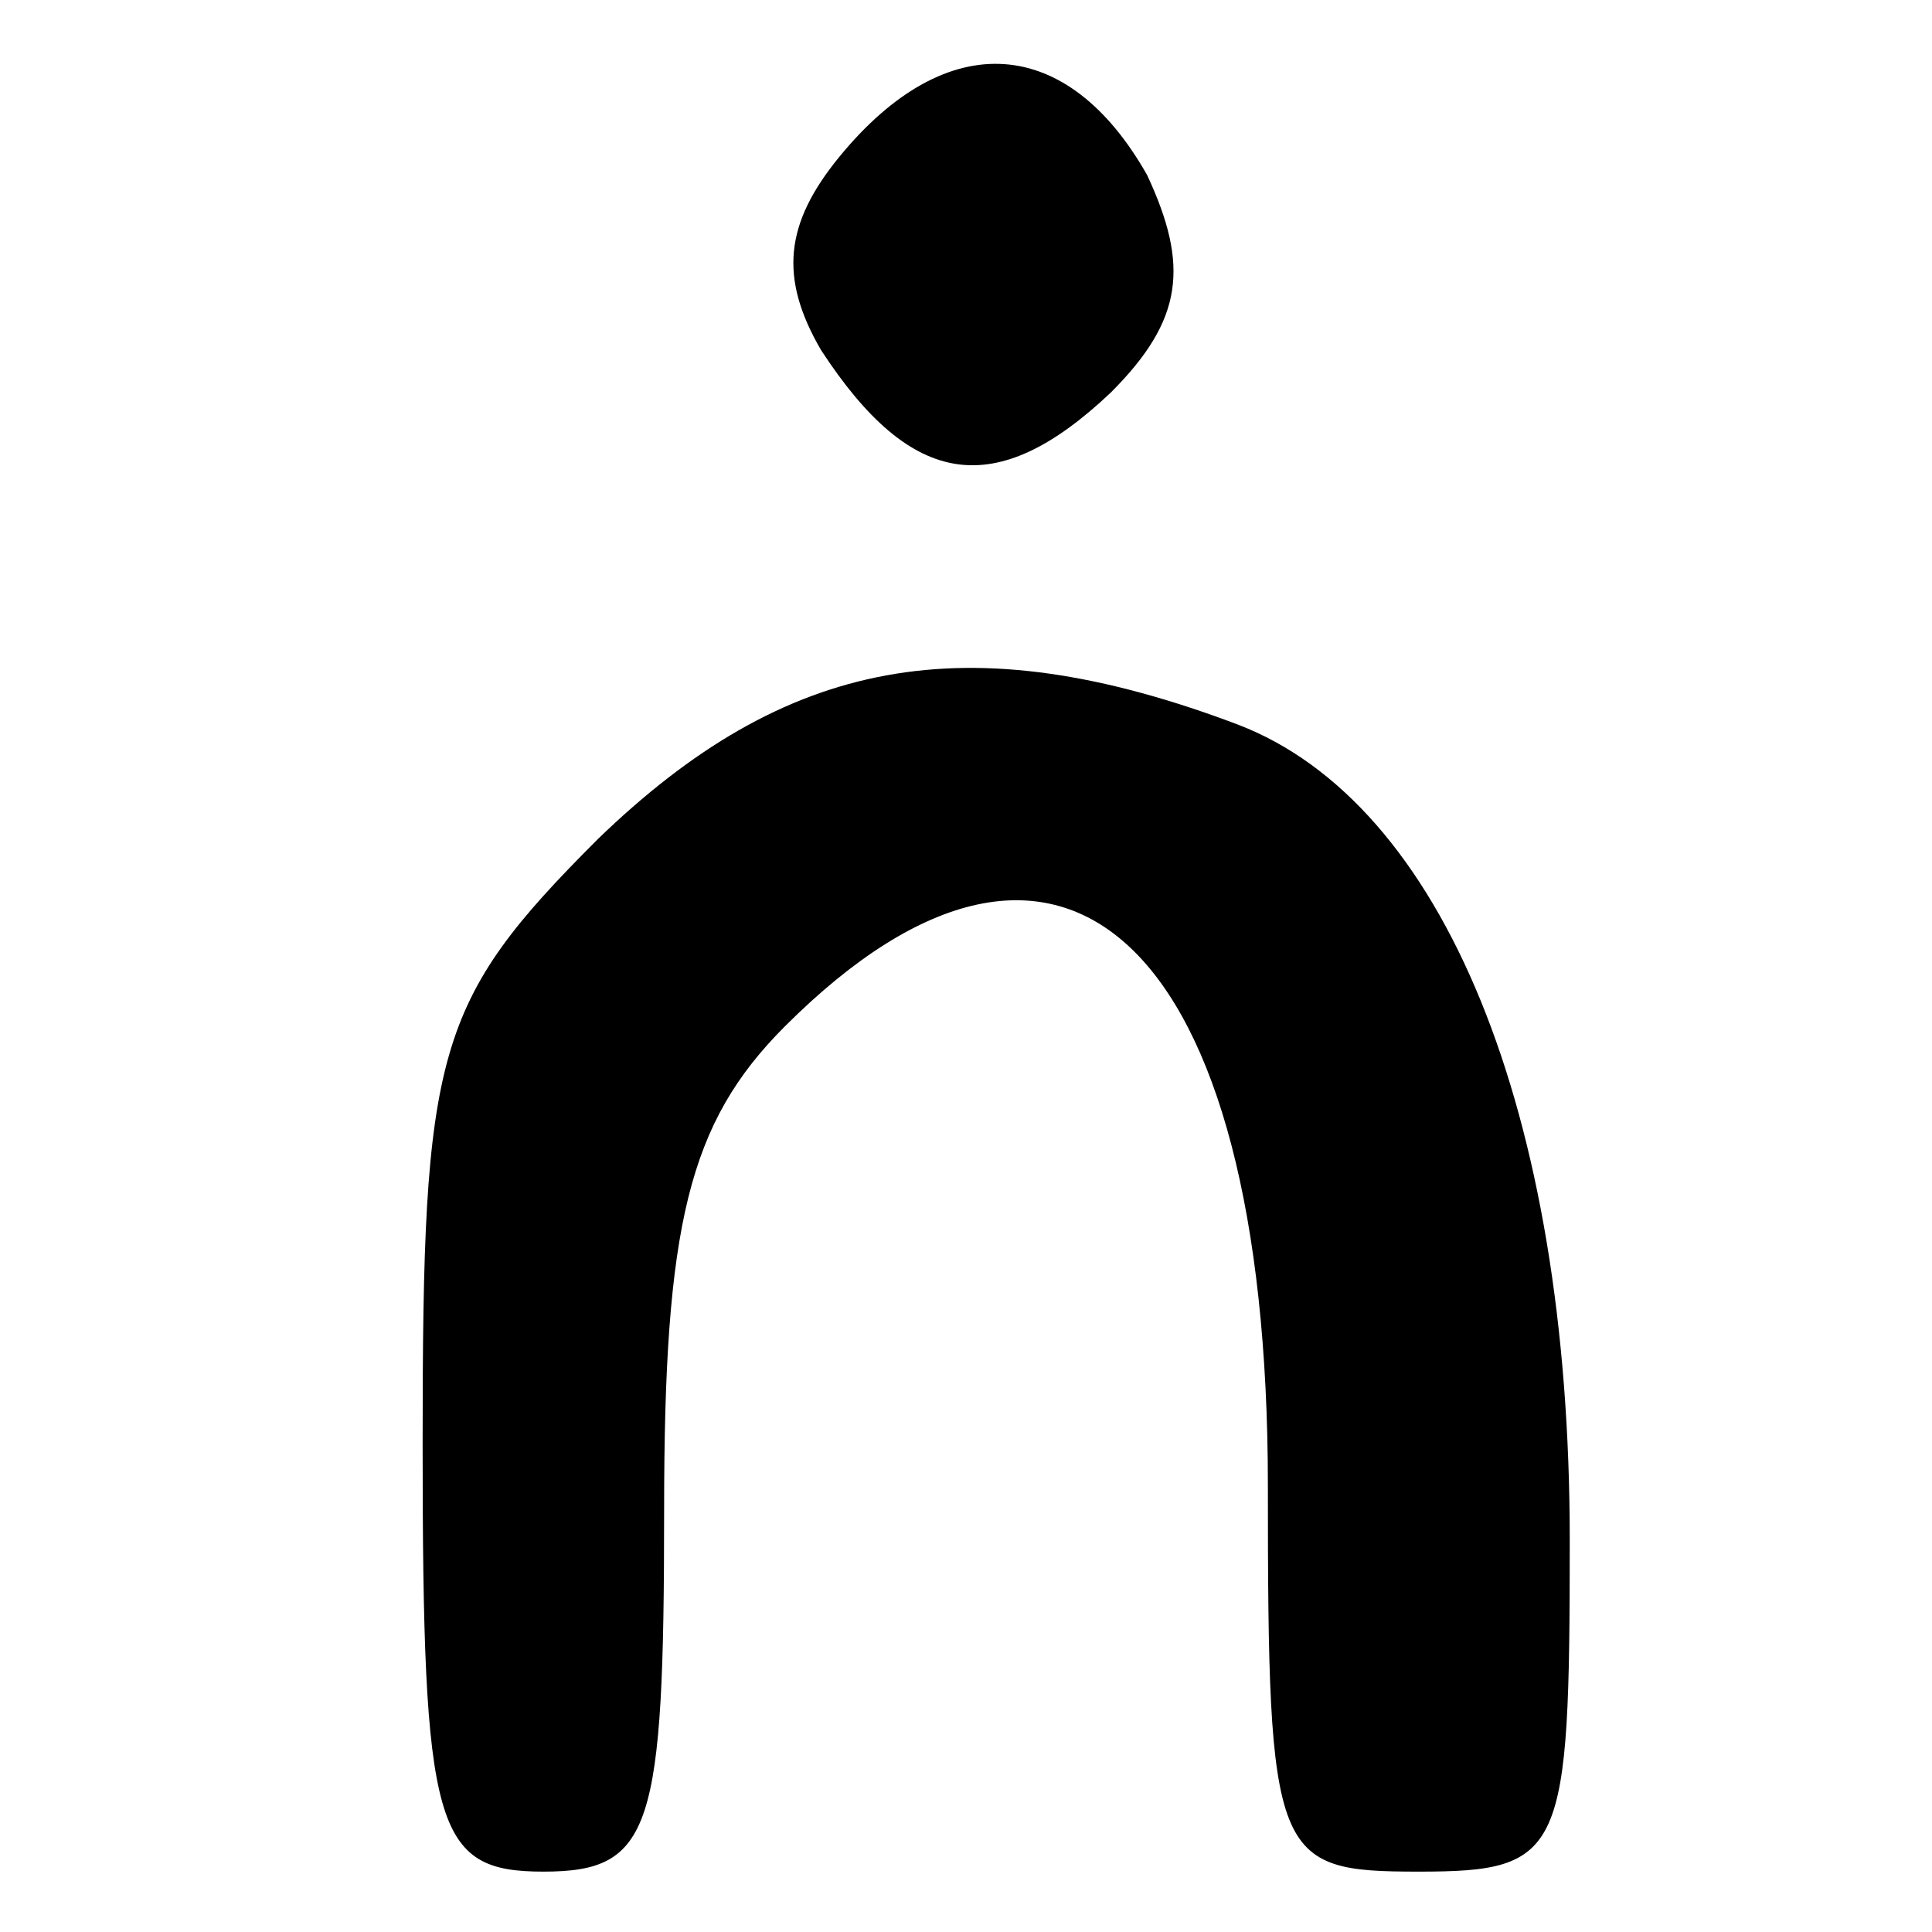<svg xmlns="http://www.w3.org/2000/svg" width="42.667" height="42.667" preserveAspectRatio="xMidYMid meet" version="1.0" viewBox="0 0 32 32"><g fill="#000" stroke="none"><path d="M139 294 c-9 -11 -10 -20 -3 -32 15 -23 29 -25 48 -7 12 12 13 21 6 36 -13 23 -33 25 -51 3z" transform="translate(0,32) scale(0.1,-0.1)"/><path d="M99 181 c-27 -27 -29 -35 -29 -100 0 -64 2 -71 20 -71 18 0 20 7 20 60 0 47 4 64 20 80 46 46 80 14 80 -76 0 -62 1 -64 25 -64 24 0 25 3 25 55 0 71 -21 122 -55 135 -45 17 -75 11 -106 -19z" transform="translate(0,32) scale(0.1,-0.1)"/></g></svg>